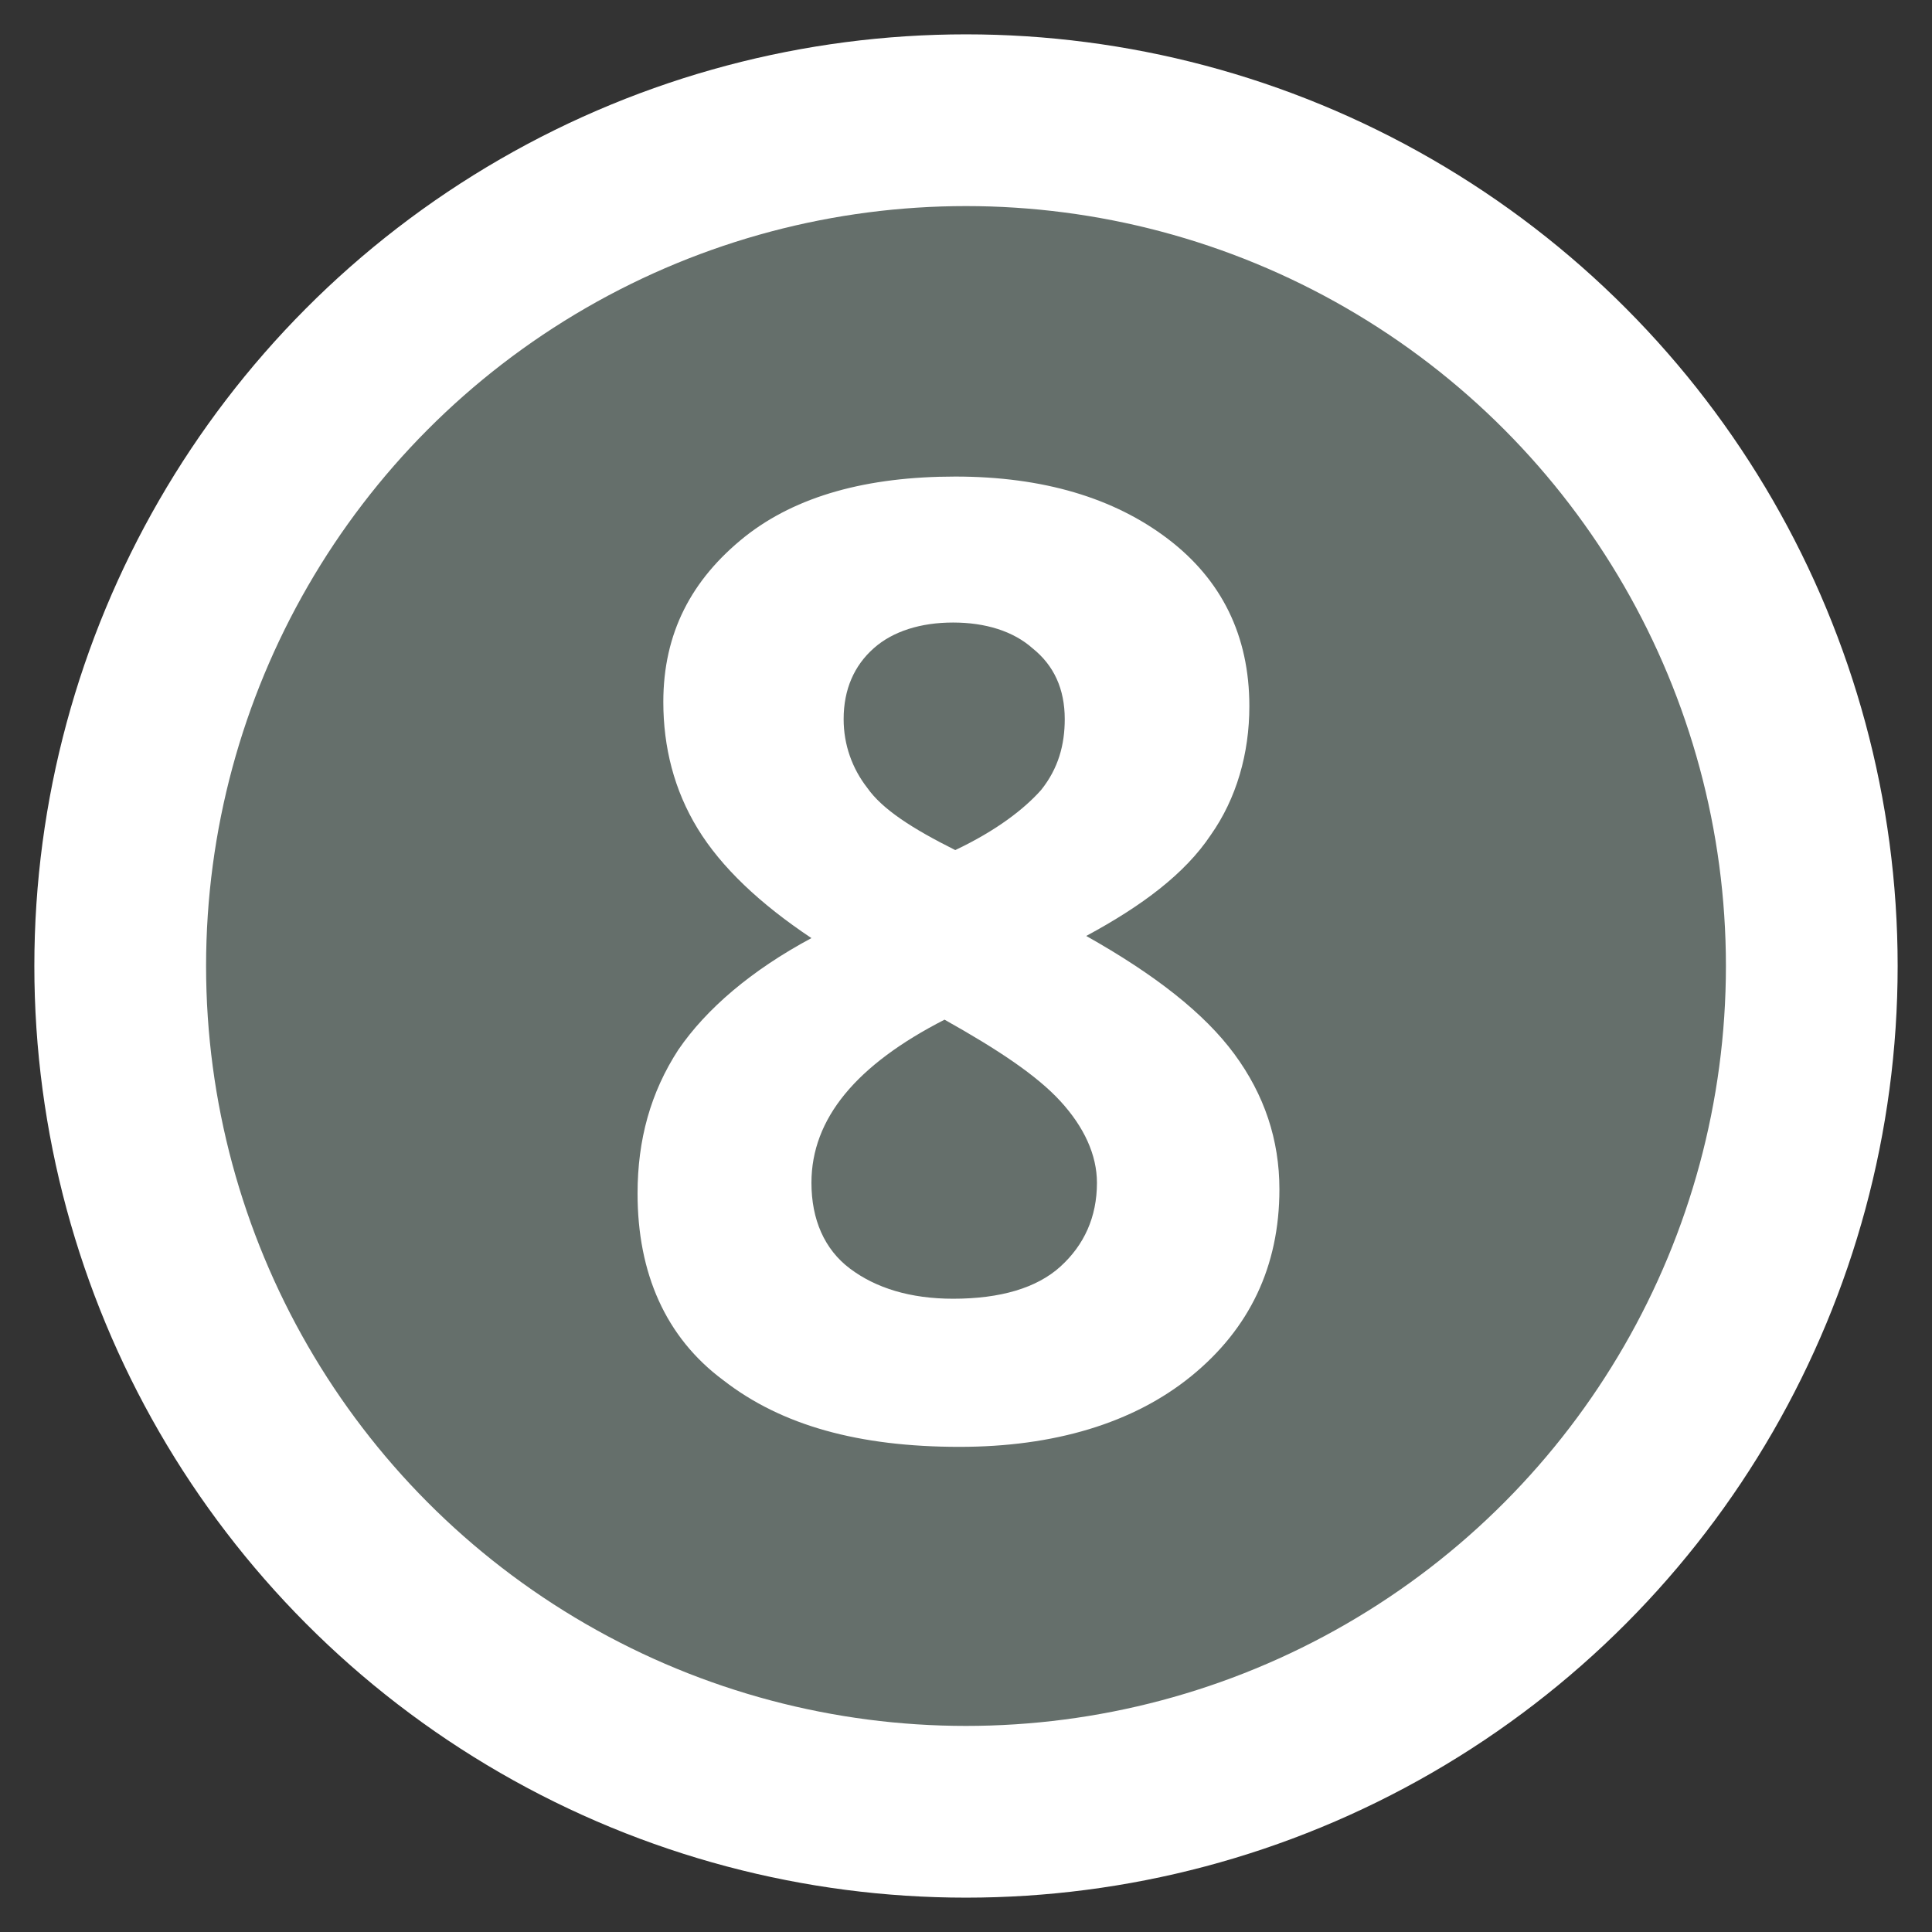 <?xml version="1.0" encoding="utf-8"?>
<!-- Generator: Adobe Illustrator 18.1.1, SVG Export Plug-In . SVG Version: 6.00 Build 0)  -->
<!DOCTYPE svg PUBLIC "-//W3C//DTD SVG 1.1//EN" "http://www.w3.org/Graphics/SVG/1.1/DTD/svg11.dtd">
<svg version="1.1" id="Layer_1" xmlns="http://www.w3.org/2000/svg" xmlns:xlink="http://www.w3.org/1999/xlink" x="0px" y="0px"
	 viewBox="0 0 90 90" enable-background="new 0 0 90 90" xml:space="preserve">
<rect x="0" y="0" width="90" height="90" fill="#333333" stroke="none"/>
<g>
	<circle fill="#656f6b" stroke="#FFFFFF" stroke-width="8" stroke-miterlimit="10" cx="45" cy="45" r="39.4"/>
	<g>
		<path fill="#FFFFFF" d="M44.5,22.2c4.1,0,7.4,1,9.9,2.9c2.5,1.9,3.8,4.5,3.8,7.8c0,2.2-0.6,4.3-1.8,6c-1.2,1.8-3.2,3.3-5.8,4.7
			c3.2,1.8,5.5,3.6,6.9,5.5s2.1,4,2.1,6.3c0,3.6-1.4,6.5-4.1,8.7c-2.7,2.2-6.4,3.3-10.8,3.3c-4.7,0-8.3-1-11-3.1c-2.7-2-4-5-4-8.7
			c0-2.5,0.6-4.7,1.9-6.7c1.3-1.9,3.4-3.7,6.2-5.2c-2.4-1.6-4.2-3.3-5.3-5.1c-1.1-1.8-1.6-3.8-1.6-5.9c0-3.2,1.3-5.7,3.8-7.7
			C37.1,23.1,40.4,22.2,44.5,22.2z M37.8,55.1c0,1.7,0.6,3.1,1.8,4s2.8,1.4,4.8,1.4c2.2,0,3.9-0.5,5-1.5s1.7-2.3,1.7-3.9
			c0-1.3-0.6-2.6-1.7-3.8s-2.9-2.4-5.4-3.8C39.9,49.6,37.8,52.1,37.8,55.1z M44.4,29c-1.5,0-2.8,0.4-3.7,1.2
			c-0.9,0.8-1.4,1.9-1.4,3.3c0,1.2,0.4,2.3,1.1,3.2c0.7,1,2.1,1.9,4.1,2.9c1.9-0.9,3.2-1.9,4-2.8c0.8-1,1.1-2.1,1.1-3.3
			c0-1.4-0.5-2.5-1.5-3.3C47.2,29.4,45.9,29,44.4,29z"/>
	</g>
</g>
</svg>

